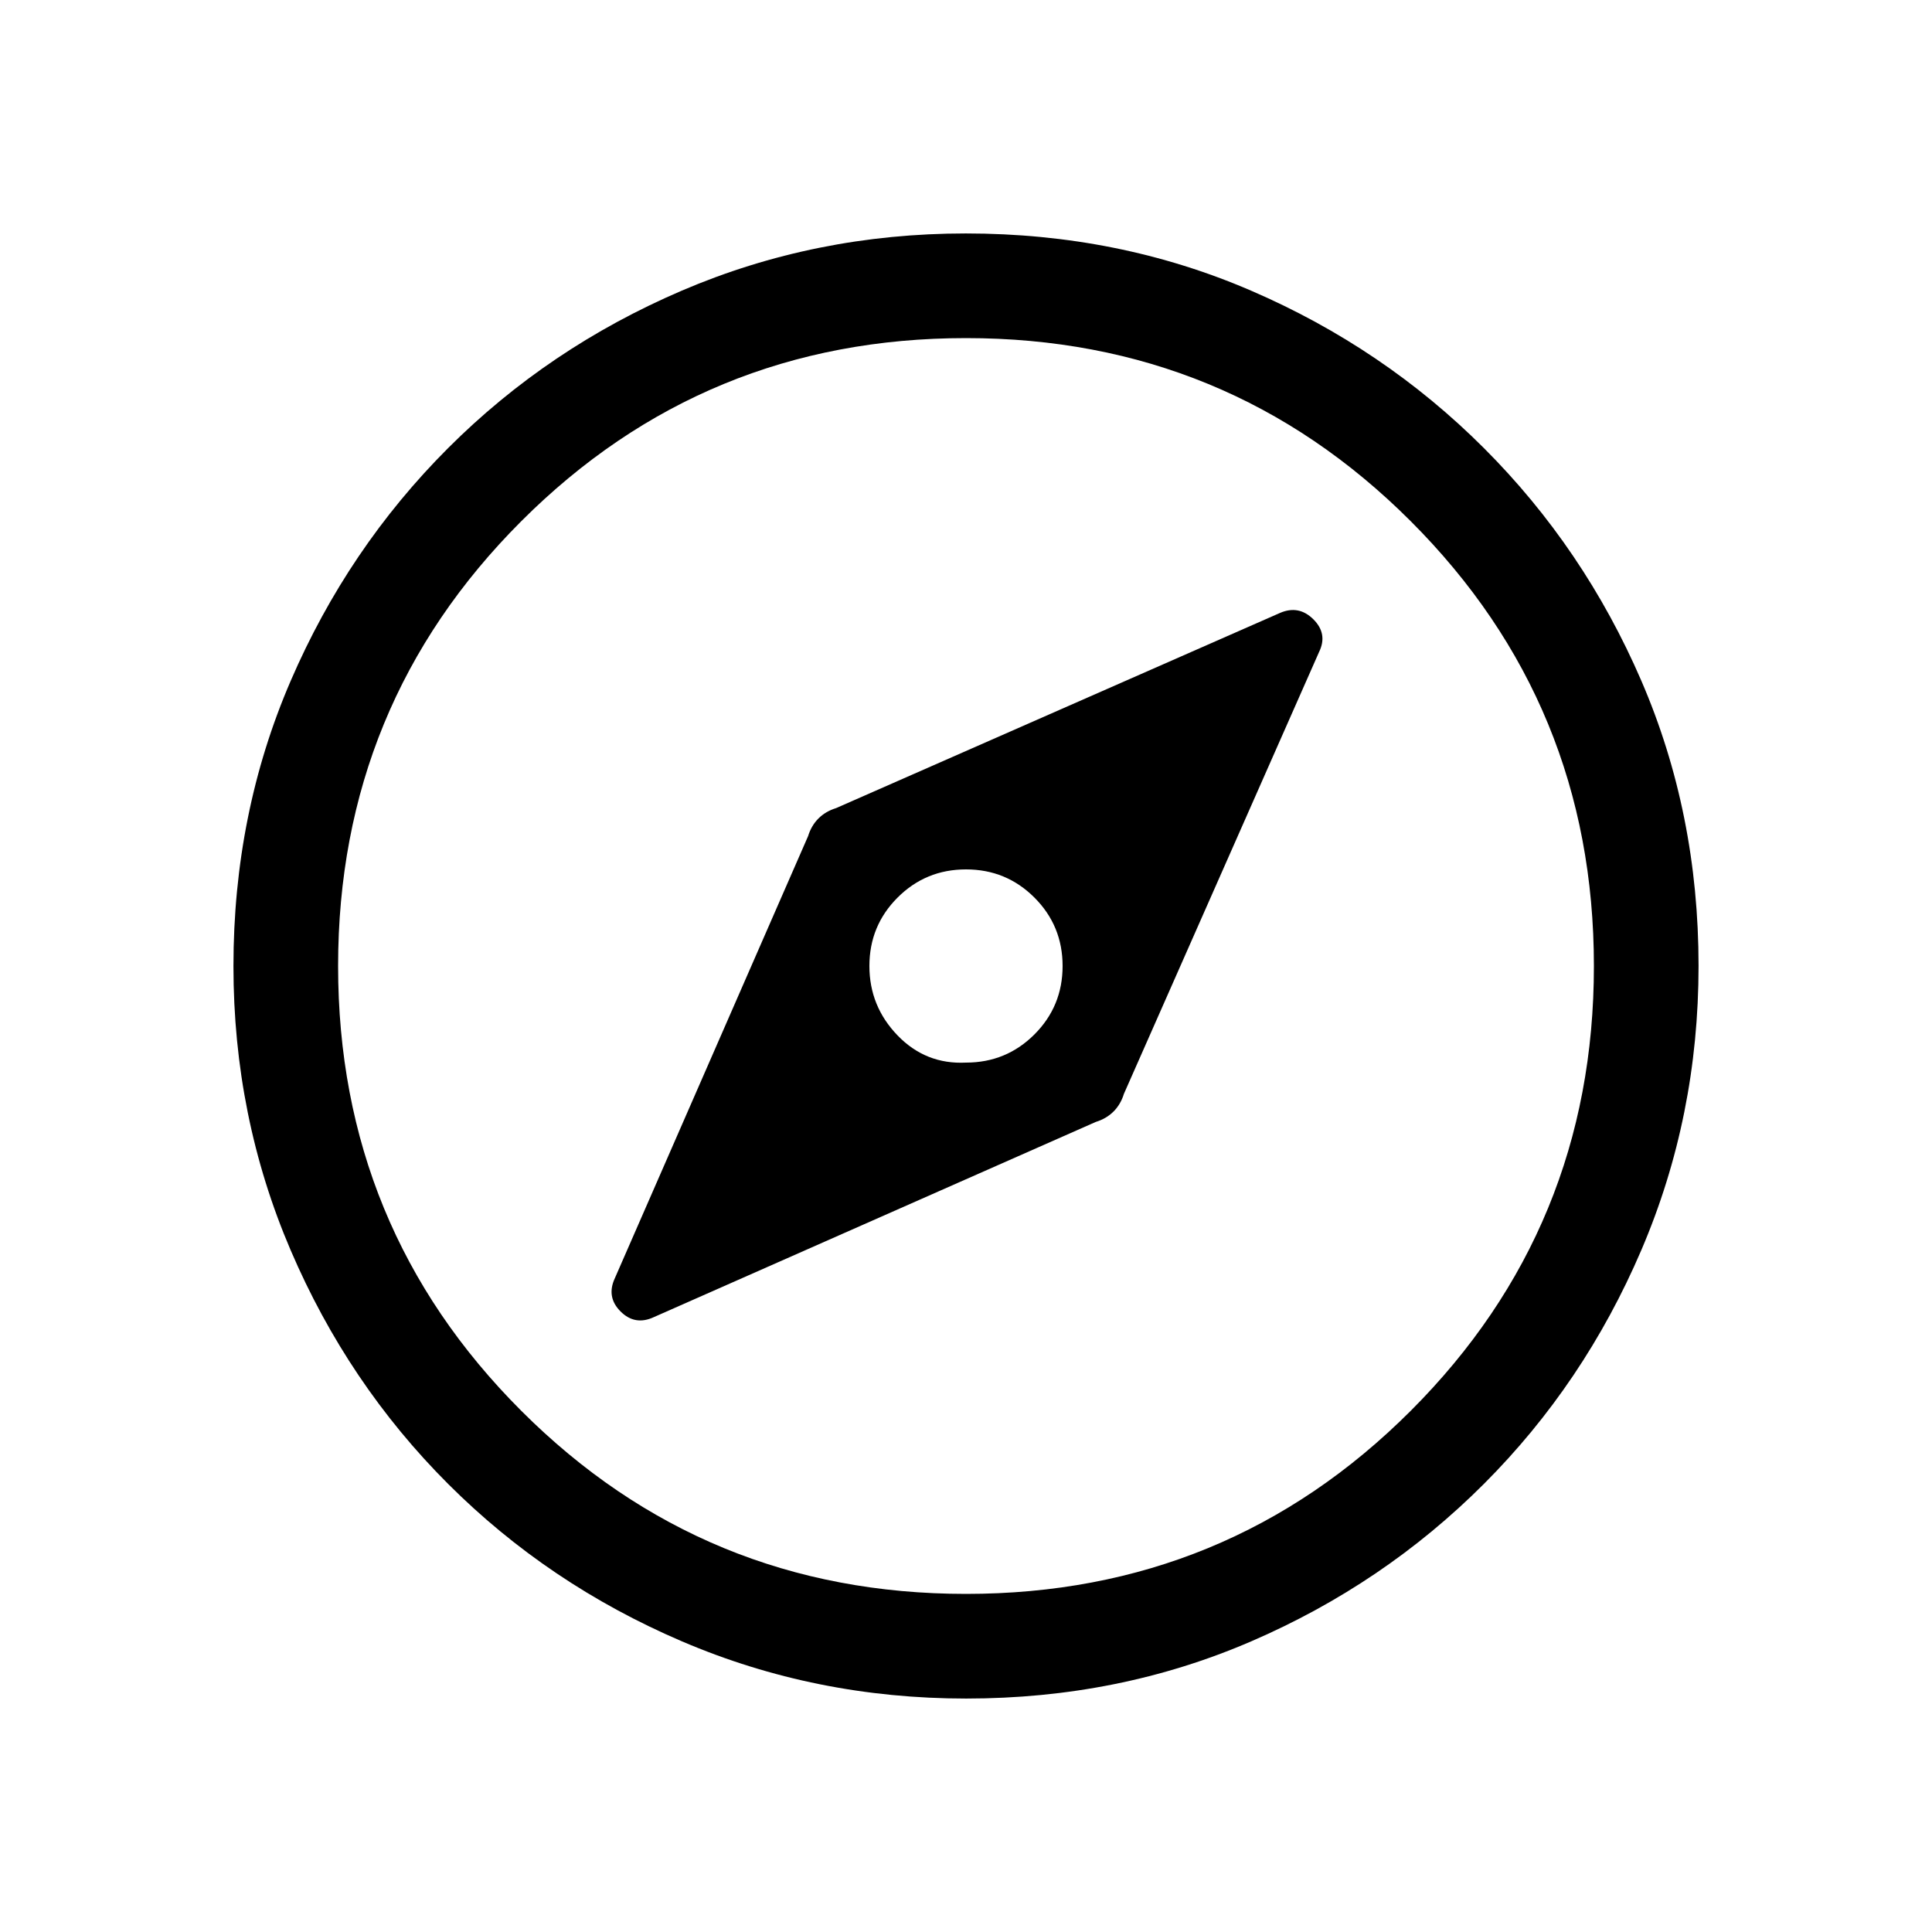 <svg xmlns="http://www.w3.org/2000/svg" height="20" viewBox="0 -960 960 960" width="20"><path d="M480-432q-20 1-34-13.5T432-480q0-20 14-34t34-14q20 0 34 14t14 34q0 20-14 34t-34 14Zm.07 316q-74.84 0-141.21-28.42t-116.18-78.21q-49.81-49.79-78.25-116.13Q116-405.1 116-479.93q0-75.84 28.42-141.71t78.21-115.68q49.79-49.81 116.13-78.25Q405.1-844 479.93-844q75.84 0 141.71 28.42t115.68 78.21q49.81 49.79 78.25 115.63Q844-555.9 844-480.07q0 74.84-28.42 141.21t-78.21 116.18q-49.79 49.81-115.63 78.25Q555.9-116 480.07-116Zm-.07-52q130 0 221-91t91-221q0-130-91-221t-221-91q-130 0-221 91t-91 221q0 130 91 221t221 91Zm0-312ZM324.92-305.54l219.62-97q5.23-1.61 8.77-5.15 3.54-3.54 5.15-8.77l97-219.62q4.38-9-2.85-16.19-7.23-7.19-16.53-3.19l-220.62 97q-5.23 1.61-8.77 5.15-3.54 3.54-5.15 8.77l-96 219.62q-4.38 9.38 2.81 16.57 7.19 7.19 16.57 2.81Z"/></svg>
